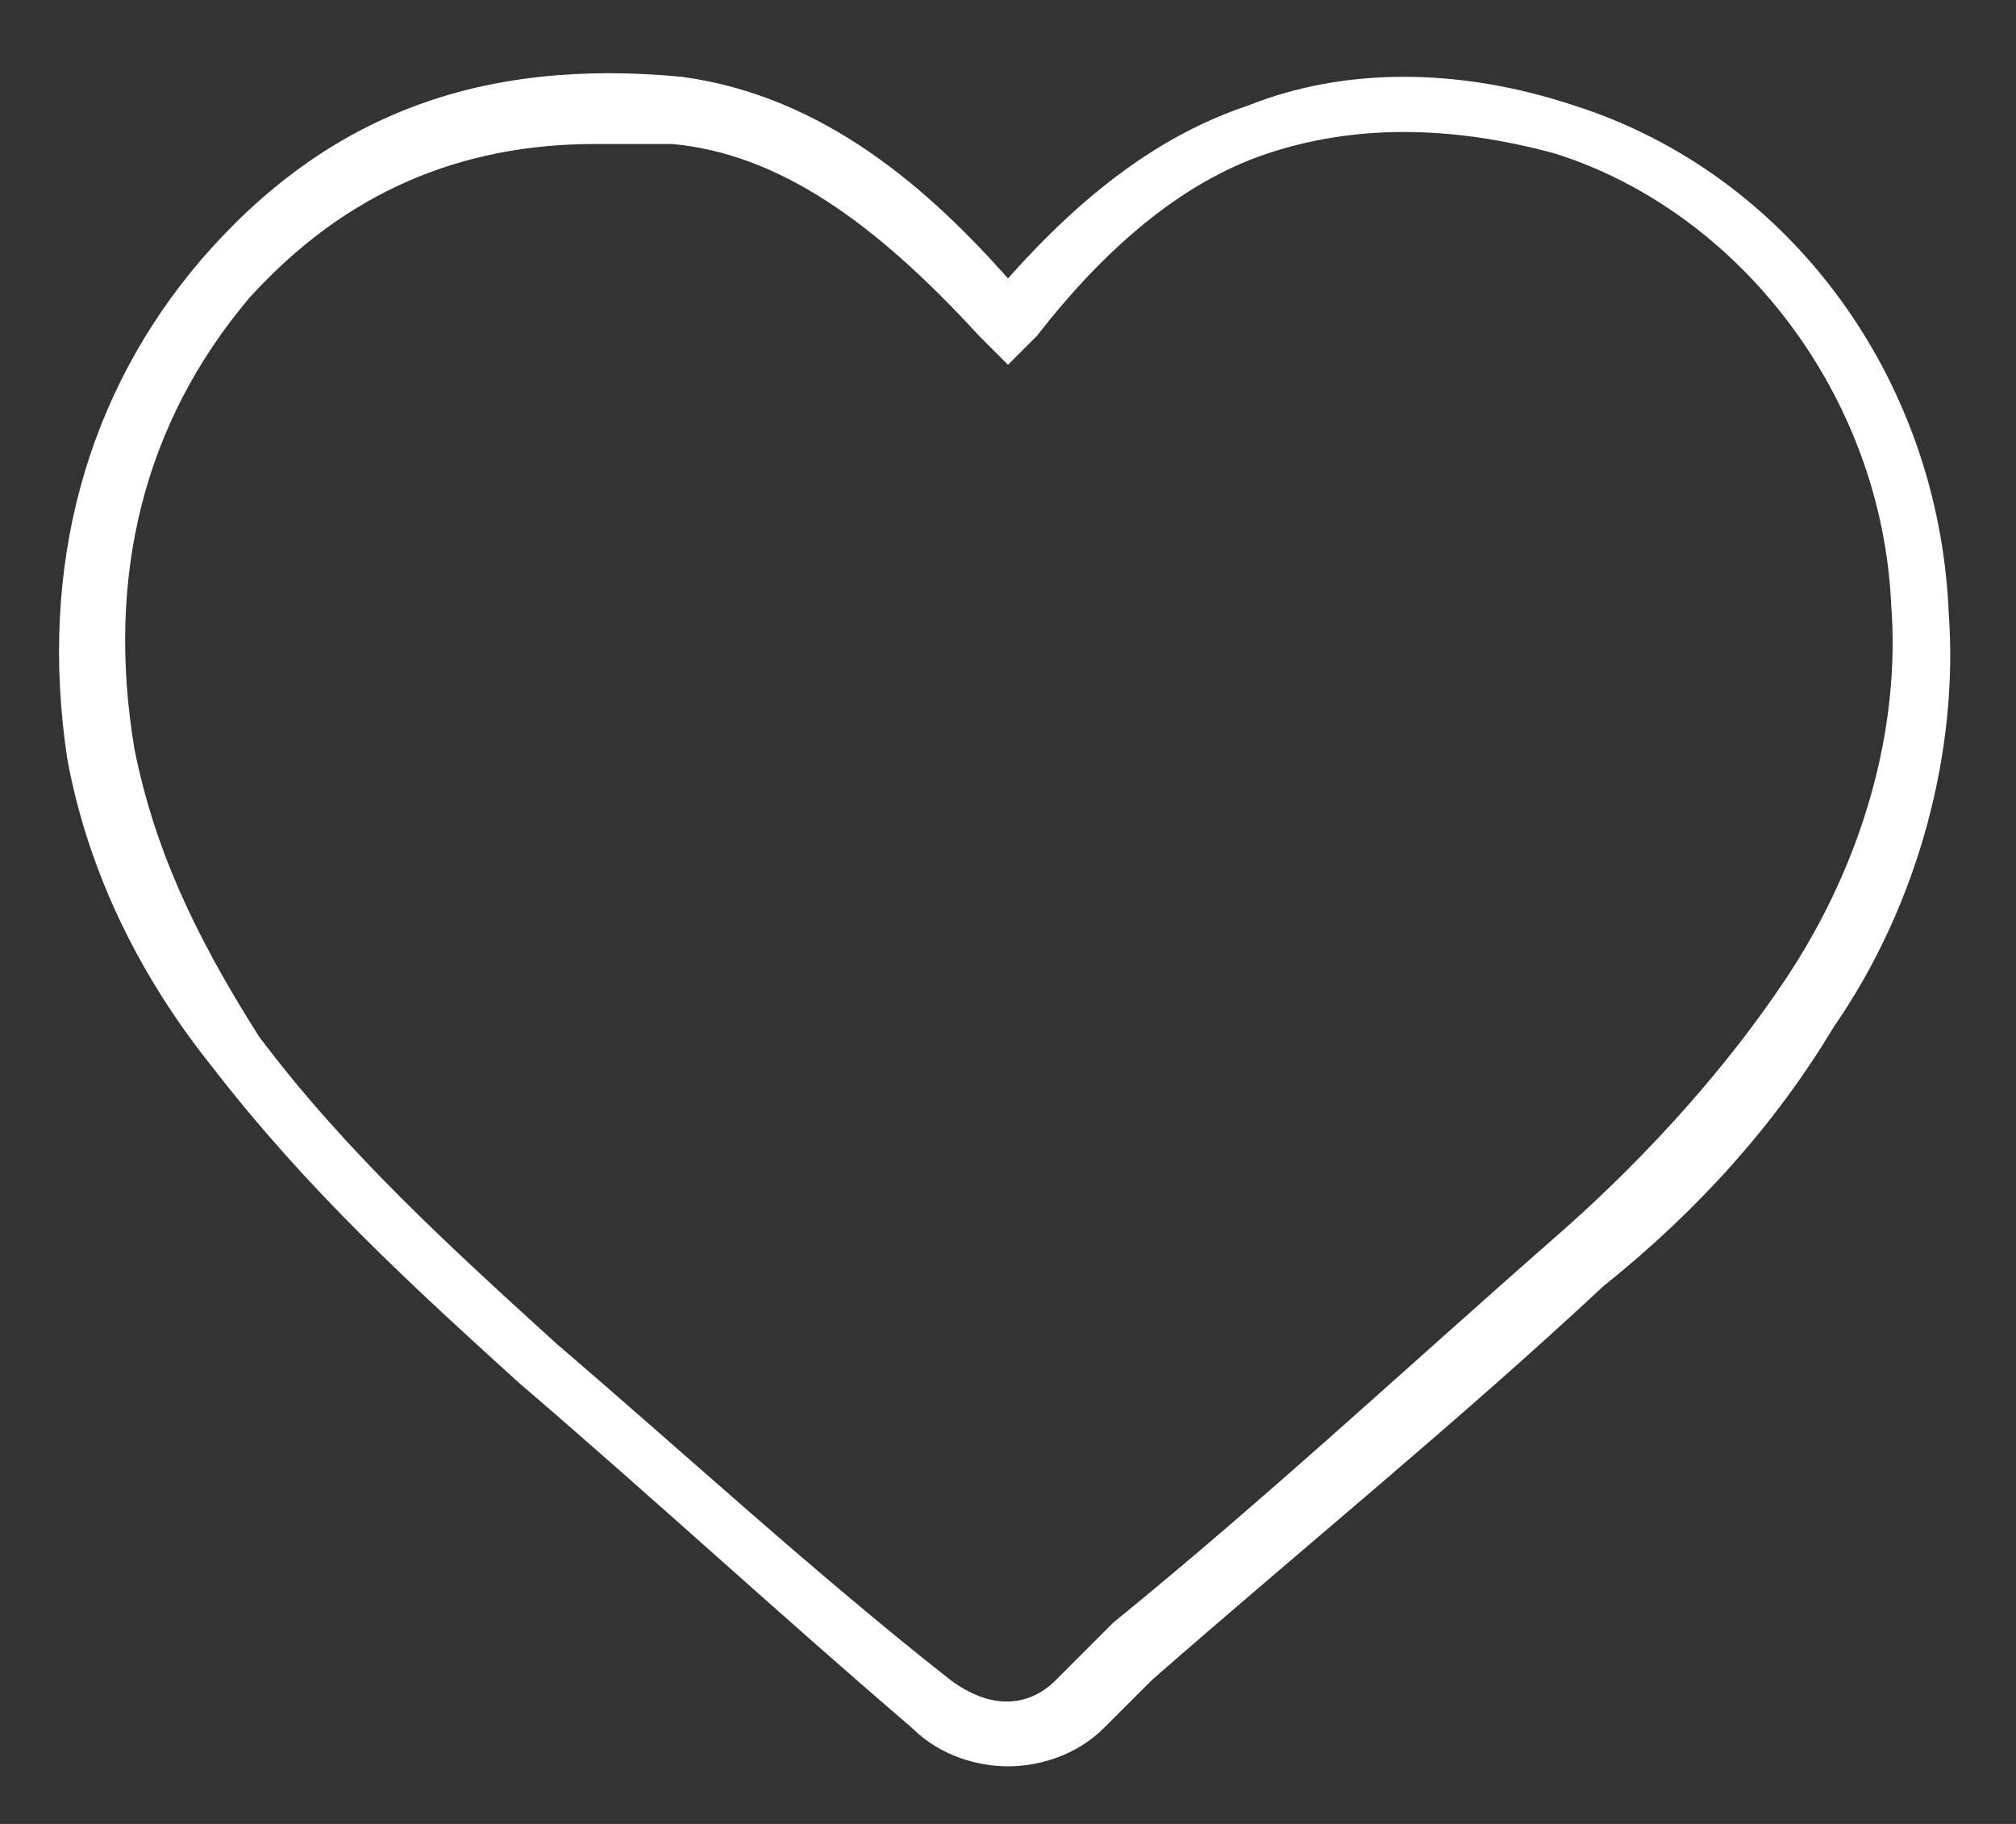 <?xml version="1.0" encoding="utf-8"?>
<!-- Generator: Adobe Illustrator 27.1.1, SVG Export Plug-In . SVG Version: 6.00 Build 0)  -->
<svg version="1.1" id="Ebene_1" xmlns="http://www.w3.org/2000/svg" xmlns:xlink="http://www.w3.org/1999/xlink" x="0px" y="0px"
	 viewBox="0 0 21 19" style="enable-background:new 0 0 21 19;" xml:space="preserve">
<rect x="0" y="0" width="21" height="19" fill="#333333" stroke="none"/>
<style type="text/css">
	.st0{fill:#FFFFFF;}
</style>
<g>
	<g>
		<path class="st0" d="M10.5,18.4c-0.3,0-0.7-0.1-1-0.4c-1.4-1.2-2.7-2.4-4.1-3.6c-1.1-1-2.2-2-3.2-3.3C1.4,10.1,0.9,9,0.7,7.9
			c-0.3-2,0.2-3.8,1.4-5.2c1.3-1.5,2.9-2.1,5-1.9C8.6,1,9.7,2,10.5,2.9C11.3,2,12.1,1.4,13,1.1c1-0.4,2.2-0.4,3.4,0
			c2.2,0.7,3.8,2.8,3.9,5.3l0,0c0.1,1.4-0.3,3-1.2,4.3c-0.6,1-1.4,1.9-2.4,2.7c-1.5,1.4-3.1,2.7-4.7,4.1L11.5,18
			C11.2,18.3,10.8,18.4,10.5,18.4z M6.2,1.5C4.8,1.5,3.6,2,2.6,3.1C1.5,4.4,1.1,6,1.4,7.8c0.2,1,0.6,1.9,1.3,3
			c0.9,1.2,2,2.2,3.1,3.2c1.4,1.2,2.7,2.4,4.1,3.5c0.4,0.3,0.8,0.3,1.1,0l0.6-0.6c1.6-1.3,3.1-2.7,4.7-4.1c0.9-0.8,1.7-1.7,2.3-2.6
			c0.8-1.2,1.2-2.6,1.1-3.9l0,0c-0.1-2.2-1.6-4.1-3.5-4.7c-1.1-0.3-2.1-0.3-3,0c-0.9,0.3-1.7,1-2.4,1.9l-0.3,0.3l-0.3-0.3
			C9.1,2.3,8.1,1.6,7,1.5C6.7,1.5,6.5,1.5,6.2,1.5z"/>
	</g>
</g>
</svg>
